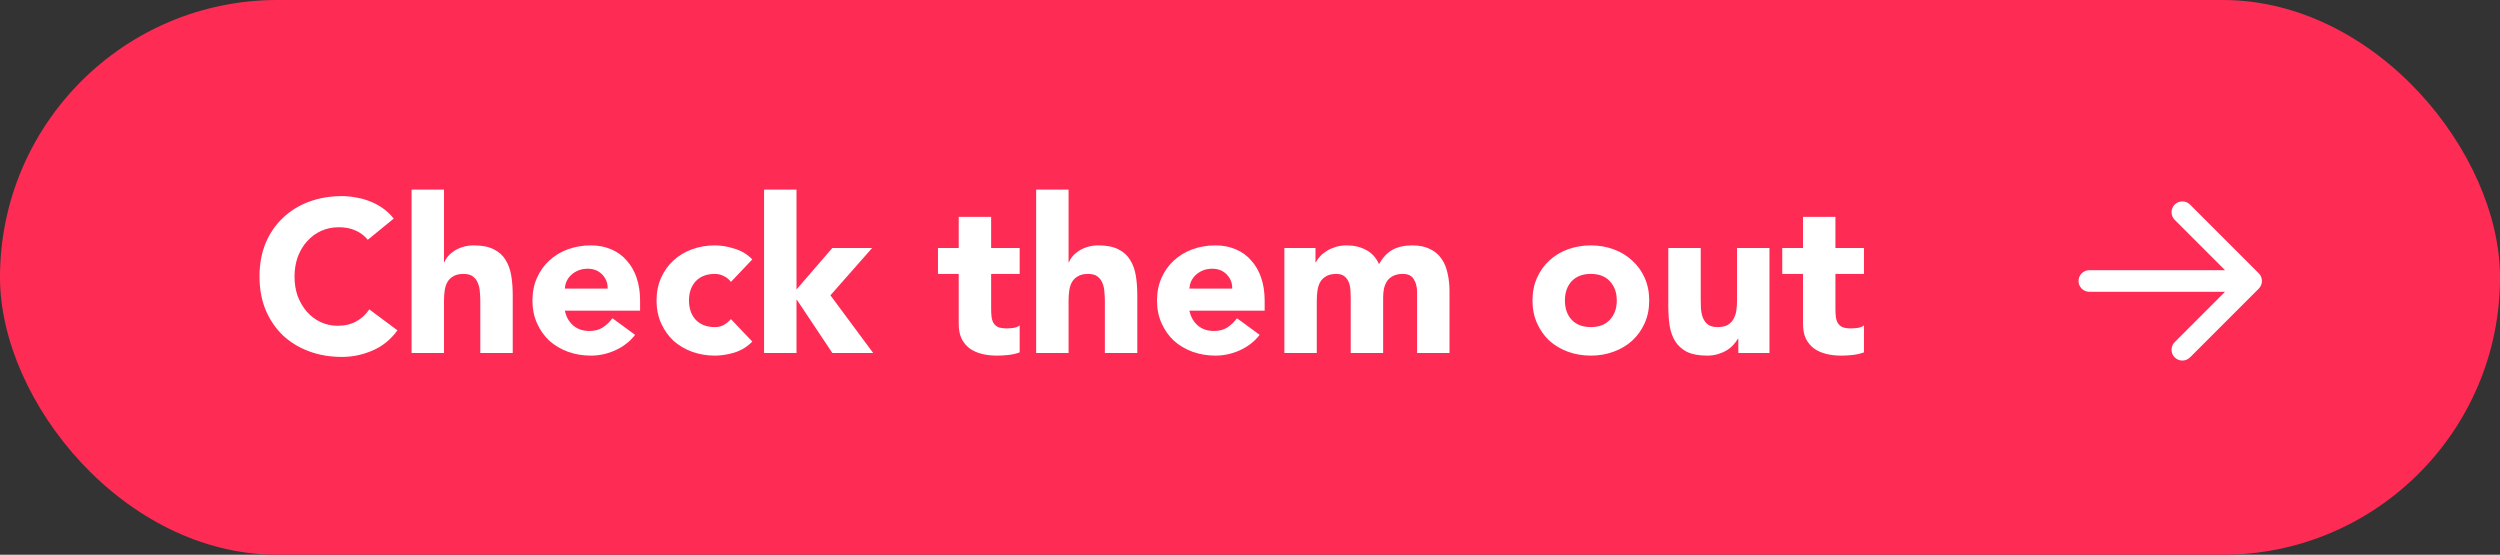 <svg xmlns="http://www.w3.org/2000/svg" width="347" height="77" viewBox="0 0 347 77" fill="none"><rect x="0" y="0" width="347" height="77" fill="#333333" stroke="none"/><rect width="347" height="77" rx="38.5" fill="#FE2C55"></rect><path d="M51.05 33.28C50.59 32.72 50.02 32.29 49.34 31.99C48.68 31.69 47.91 31.54 47.03 31.54C46.15 31.54 45.33 31.71 44.57 32.05C43.83 32.39 43.18 32.87 42.62 33.49C42.08 34.09 41.65 34.81 41.33 35.65C41.03 36.49 40.88 37.4 40.88 38.38C40.88 39.38 41.03 40.3 41.33 41.14C41.65 41.96 42.08 42.68 42.62 43.3C43.16 43.9 43.79 44.37 44.51 44.71C45.25 45.05 46.04 45.22 46.88 45.22C47.84 45.22 48.69 45.02 49.43 44.62C50.17 44.22 50.78 43.66 51.26 42.94L55.16 45.85C54.26 47.11 53.12 48.04 51.74 48.64C50.36 49.24 48.94 49.54 47.48 49.54C45.82 49.54 44.29 49.28 42.89 48.76C41.49 48.24 40.28 47.5 39.26 46.54C38.24 45.56 37.44 44.38 36.86 43C36.3 41.62 36.02 40.08 36.02 38.38C36.02 36.68 36.3 35.14 36.86 33.76C37.44 32.38 38.24 31.21 39.26 30.25C40.28 29.27 41.49 28.52 42.89 28C44.29 27.48 45.82 27.22 47.48 27.22C48.08 27.22 48.7 27.28 49.34 27.4C50 27.5 50.64 27.67 51.26 27.91C51.9 28.15 52.51 28.47 53.09 28.87C53.67 29.27 54.19 29.76 54.65 30.34L51.05 33.28ZM61.627 26.32V36.4H61.687C61.787 36.12 61.957 35.84 62.197 35.56C62.437 35.28 62.727 35.03 63.067 34.81C63.407 34.59 63.807 34.41 64.267 34.27C64.727 34.13 65.227 34.06 65.767 34.06C66.907 34.06 67.827 34.24 68.527 34.6C69.227 34.94 69.767 35.42 70.147 36.04C70.547 36.66 70.817 37.39 70.957 38.23C71.097 39.07 71.167 39.98 71.167 40.96V49H66.667V41.86C66.667 41.44 66.647 41.01 66.607 40.57C66.587 40.11 66.497 39.69 66.337 39.31C66.197 38.93 65.967 38.62 65.647 38.38C65.347 38.14 64.907 38.02 64.327 38.02C63.747 38.02 63.277 38.13 62.917 38.35C62.557 38.55 62.277 38.83 62.077 39.19C61.897 39.53 61.777 39.92 61.717 40.36C61.657 40.8 61.627 41.26 61.627 41.74V49H57.127V26.32H61.627ZM88.154 46.48C87.434 47.4 86.524 48.11 85.424 48.61C84.324 49.11 83.184 49.36 82.004 49.36C80.884 49.36 79.824 49.18 78.824 48.82C77.844 48.46 76.984 47.95 76.244 47.29C75.524 46.61 74.954 45.8 74.534 44.86C74.114 43.92 73.904 42.87 73.904 41.71C73.904 40.55 74.114 39.5 74.534 38.56C74.954 37.62 75.524 36.82 76.244 36.16C76.984 35.48 77.844 34.96 78.824 34.6C79.824 34.24 80.884 34.06 82.004 34.06C83.044 34.06 83.984 34.24 84.824 34.6C85.684 34.96 86.404 35.48 86.984 36.16C87.584 36.82 88.044 37.62 88.364 38.56C88.684 39.5 88.844 40.55 88.844 41.71V43.12H78.404C78.584 43.98 78.974 44.67 79.574 45.19C80.174 45.69 80.914 45.94 81.794 45.94C82.534 45.94 83.154 45.78 83.654 45.46C84.174 45.12 84.624 44.69 85.004 44.17L88.154 46.48ZM84.344 40.06C84.364 39.3 84.114 38.65 83.594 38.11C83.074 37.57 82.404 37.3 81.584 37.3C81.084 37.3 80.644 37.38 80.264 37.54C79.884 37.7 79.554 37.91 79.274 38.17C79.014 38.41 78.804 38.7 78.644 39.04C78.504 39.36 78.424 39.7 78.404 40.06H84.344ZM101.45 39.13C101.23 38.81 100.92 38.55 100.52 38.35C100.12 38.13 99.69 38.02 99.23 38.02C98.09 38.02 97.2 38.36 96.56 39.04C95.94 39.72 95.63 40.61 95.63 41.71C95.63 42.81 95.94 43.7 96.56 44.38C97.2 45.06 98.09 45.4 99.23 45.4C99.73 45.4 100.16 45.29 100.52 45.07C100.88 44.85 101.19 44.59 101.45 44.29L104.42 47.41C103.72 48.13 102.89 48.64 101.93 48.94C100.99 49.22 100.09 49.36 99.23 49.36C98.11 49.36 97.05 49.18 96.05 48.82C95.07 48.46 94.21 47.95 93.47 47.29C92.75 46.61 92.18 45.8 91.76 44.86C91.34 43.92 91.13 42.87 91.13 41.71C91.13 40.55 91.34 39.5 91.76 38.56C92.18 37.62 92.75 36.82 93.47 36.16C94.21 35.48 95.07 34.96 96.05 34.6C97.05 34.24 98.11 34.06 99.23 34.06C100.09 34.06 100.99 34.21 101.93 34.51C102.89 34.79 103.72 35.29 104.42 36.01L101.45 39.13ZM106.053 26.32H110.553V40.18L115.533 34.42H121.053L115.263 40.99L121.203 49H115.533L110.613 41.62H110.553V49H106.053V26.32ZM141.53 38.02H137.57V42.88C137.57 43.28 137.59 43.65 137.63 43.99C137.67 44.31 137.76 44.59 137.9 44.83C138.04 45.07 138.25 45.26 138.53 45.4C138.83 45.52 139.22 45.58 139.7 45.58C139.94 45.58 140.25 45.56 140.63 45.52C141.03 45.46 141.33 45.34 141.53 45.16V48.91C141.03 49.09 140.51 49.21 139.97 49.27C139.43 49.33 138.9 49.36 138.38 49.36C137.62 49.36 136.92 49.28 136.28 49.12C135.64 48.96 135.08 48.71 134.6 48.37C134.12 48.01 133.74 47.55 133.46 46.99C133.2 46.43 133.07 45.75 133.07 44.95V38.02H130.19V34.42H133.07V30.1H137.57V34.42H141.53V38.02ZM148.317 26.32V36.4H148.377C148.477 36.12 148.647 35.84 148.887 35.56C149.127 35.28 149.417 35.03 149.757 34.81C150.097 34.59 150.497 34.41 150.957 34.27C151.417 34.13 151.917 34.06 152.457 34.06C153.597 34.06 154.517 34.24 155.217 34.6C155.917 34.94 156.457 35.42 156.837 36.04C157.237 36.66 157.507 37.39 157.647 38.23C157.787 39.07 157.857 39.98 157.857 40.96V49H153.357V41.86C153.357 41.44 153.337 41.01 153.297 40.57C153.277 40.11 153.187 39.69 153.027 39.31C152.887 38.93 152.657 38.62 152.337 38.38C152.037 38.14 151.597 38.02 151.017 38.02C150.437 38.02 149.967 38.13 149.607 38.35C149.247 38.55 148.967 38.83 148.767 39.19C148.587 39.53 148.467 39.92 148.407 40.36C148.347 40.8 148.317 41.26 148.317 41.74V49H143.817V26.32H148.317ZM174.843 46.48C174.123 47.4 173.213 48.11 172.113 48.61C171.013 49.11 169.873 49.36 168.693 49.36C167.573 49.36 166.513 49.18 165.513 48.82C164.533 48.46 163.673 47.95 162.933 47.29C162.213 46.61 161.643 45.8 161.223 44.86C160.803 43.92 160.593 42.87 160.593 41.71C160.593 40.55 160.803 39.5 161.223 38.56C161.643 37.62 162.213 36.82 162.933 36.16C163.673 35.48 164.533 34.96 165.513 34.6C166.513 34.24 167.573 34.06 168.693 34.06C169.733 34.06 170.673 34.24 171.513 34.6C172.373 34.96 173.093 35.48 173.673 36.16C174.273 36.82 174.733 37.62 175.053 38.56C175.373 39.5 175.533 40.55 175.533 41.71V43.12H165.093C165.273 43.98 165.663 44.67 166.263 45.19C166.863 45.69 167.603 45.94 168.483 45.94C169.223 45.94 169.843 45.78 170.343 45.46C170.863 45.12 171.313 44.69 171.693 44.17L174.843 46.48ZM171.033 40.06C171.053 39.3 170.803 38.65 170.283 38.11C169.763 37.57 169.093 37.3 168.273 37.3C167.773 37.3 167.333 37.38 166.953 37.54C166.573 37.7 166.243 37.91 165.963 38.17C165.703 38.41 165.493 38.7 165.333 39.04C165.193 39.36 165.113 39.7 165.093 40.06H171.033ZM178.27 34.42H182.59V36.4H182.65C182.79 36.12 182.99 35.84 183.25 35.56C183.51 35.28 183.82 35.03 184.18 34.81C184.54 34.59 184.95 34.41 185.41 34.27C185.87 34.13 186.37 34.06 186.91 34.06C187.93 34.06 188.83 34.27 189.61 34.69C190.41 35.11 191.01 35.77 191.41 36.67C191.93 35.73 192.56 35.06 193.3 34.66C194.04 34.26 194.95 34.06 196.03 34.06C197.01 34.06 197.83 34.23 198.49 34.57C199.17 34.89 199.7 35.34 200.08 35.92C200.48 36.48 200.76 37.15 200.92 37.93C201.1 38.69 201.19 39.51 201.19 40.39V49H196.69V40.51C196.69 39.83 196.54 39.25 196.24 38.77C195.96 38.27 195.45 38.02 194.71 38.02C194.19 38.02 193.75 38.11 193.39 38.29C193.05 38.45 192.77 38.68 192.55 38.98C192.35 39.28 192.2 39.63 192.1 40.03C192.02 40.43 191.98 40.85 191.98 41.29V49H187.48V41.29C187.48 41.03 187.47 40.71 187.45 40.33C187.43 39.95 187.36 39.59 187.24 39.25C187.12 38.91 186.92 38.62 186.64 38.38C186.38 38.14 185.99 38.02 185.47 38.02C184.89 38.02 184.42 38.13 184.06 38.35C183.7 38.55 183.42 38.83 183.22 39.19C183.04 39.53 182.92 39.92 182.86 40.36C182.8 40.8 182.77 41.26 182.77 41.74V49H178.27V34.42ZM212.71 41.71C212.71 40.55 212.92 39.5 213.34 38.56C213.76 37.62 214.33 36.82 215.05 36.16C215.79 35.48 216.65 34.96 217.63 34.6C218.63 34.24 219.69 34.06 220.81 34.06C221.93 34.06 222.98 34.24 223.96 34.6C224.96 34.96 225.82 35.48 226.54 36.16C227.28 36.82 227.86 37.62 228.28 38.56C228.7 39.5 228.91 40.55 228.91 41.71C228.91 42.87 228.7 43.92 228.28 44.86C227.86 45.8 227.28 46.61 226.54 47.29C225.82 47.95 224.96 48.46 223.96 48.82C222.98 49.18 221.93 49.36 220.81 49.36C219.69 49.36 218.63 49.18 217.63 48.82C216.65 48.46 215.79 47.95 215.05 47.29C214.33 46.61 213.76 45.8 213.34 44.86C212.92 43.92 212.71 42.87 212.71 41.71ZM217.21 41.71C217.21 42.81 217.52 43.7 218.14 44.38C218.78 45.06 219.67 45.4 220.81 45.4C221.95 45.4 222.83 45.06 223.45 44.38C224.09 43.7 224.41 42.81 224.41 41.71C224.41 40.61 224.09 39.72 223.45 39.04C222.83 38.36 221.95 38.02 220.81 38.02C219.67 38.02 218.78 38.36 218.14 39.04C217.52 39.72 217.21 40.61 217.21 41.71ZM245.601 49H241.281V47.02H241.221C241.061 47.3 240.851 47.58 240.591 47.86C240.351 48.14 240.051 48.39 239.691 48.61C239.331 48.83 238.921 49.01 238.461 49.15C238.001 49.29 237.501 49.36 236.961 49.36C235.821 49.36 234.891 49.19 234.171 48.85C233.471 48.49 232.921 48 232.521 47.38C232.141 46.76 231.881 46.03 231.741 45.19C231.621 44.35 231.561 43.44 231.561 42.46V34.42H236.061V41.56C236.061 41.98 236.071 42.42 236.091 42.88C236.131 43.32 236.221 43.73 236.361 44.11C236.521 44.49 236.751 44.8 237.051 45.04C237.371 45.28 237.821 45.4 238.401 45.4C238.981 45.4 239.451 45.3 239.811 45.1C240.171 44.88 240.441 44.6 240.621 44.26C240.821 43.9 240.951 43.5 241.011 43.06C241.071 42.62 241.101 42.16 241.101 41.68V34.42H245.601V49ZM258.717 38.02H254.757V42.88C254.757 43.28 254.777 43.65 254.817 43.99C254.857 44.31 254.947 44.59 255.087 44.83C255.227 45.07 255.437 45.26 255.717 45.4C256.017 45.52 256.407 45.58 256.887 45.58C257.127 45.58 257.437 45.56 257.817 45.52C258.217 45.46 258.517 45.34 258.717 45.16V48.91C258.217 49.09 257.697 49.21 257.157 49.27C256.617 49.33 256.087 49.36 255.567 49.36C254.807 49.36 254.107 49.28 253.467 49.12C252.827 48.96 252.267 48.71 251.787 48.37C251.307 48.01 250.927 47.55 250.647 46.99C250.387 46.43 250.257 45.75 250.257 44.95V38.02H247.377V34.42H250.257V30.1H254.757V34.42H258.717V38.02Z" fill="white"></path><path d="M290 37.5C289.172 37.5 288.5 38.172 288.5 39C288.5 39.828 289.172 40.5 290 40.5V37.5ZM313.517 40.061C314.102 39.475 314.102 38.525 313.517 37.939L303.971 28.393C303.385 27.808 302.435 27.808 301.849 28.393C301.263 28.979 301.263 29.929 301.849 30.515L310.335 39L301.849 47.485C301.263 48.071 301.263 49.021 301.849 49.607C302.435 50.192 303.385 50.192 303.971 49.607L313.517 40.061ZM290 40.5H312.456V37.5H290V40.5Z" fill="white"></path></svg>